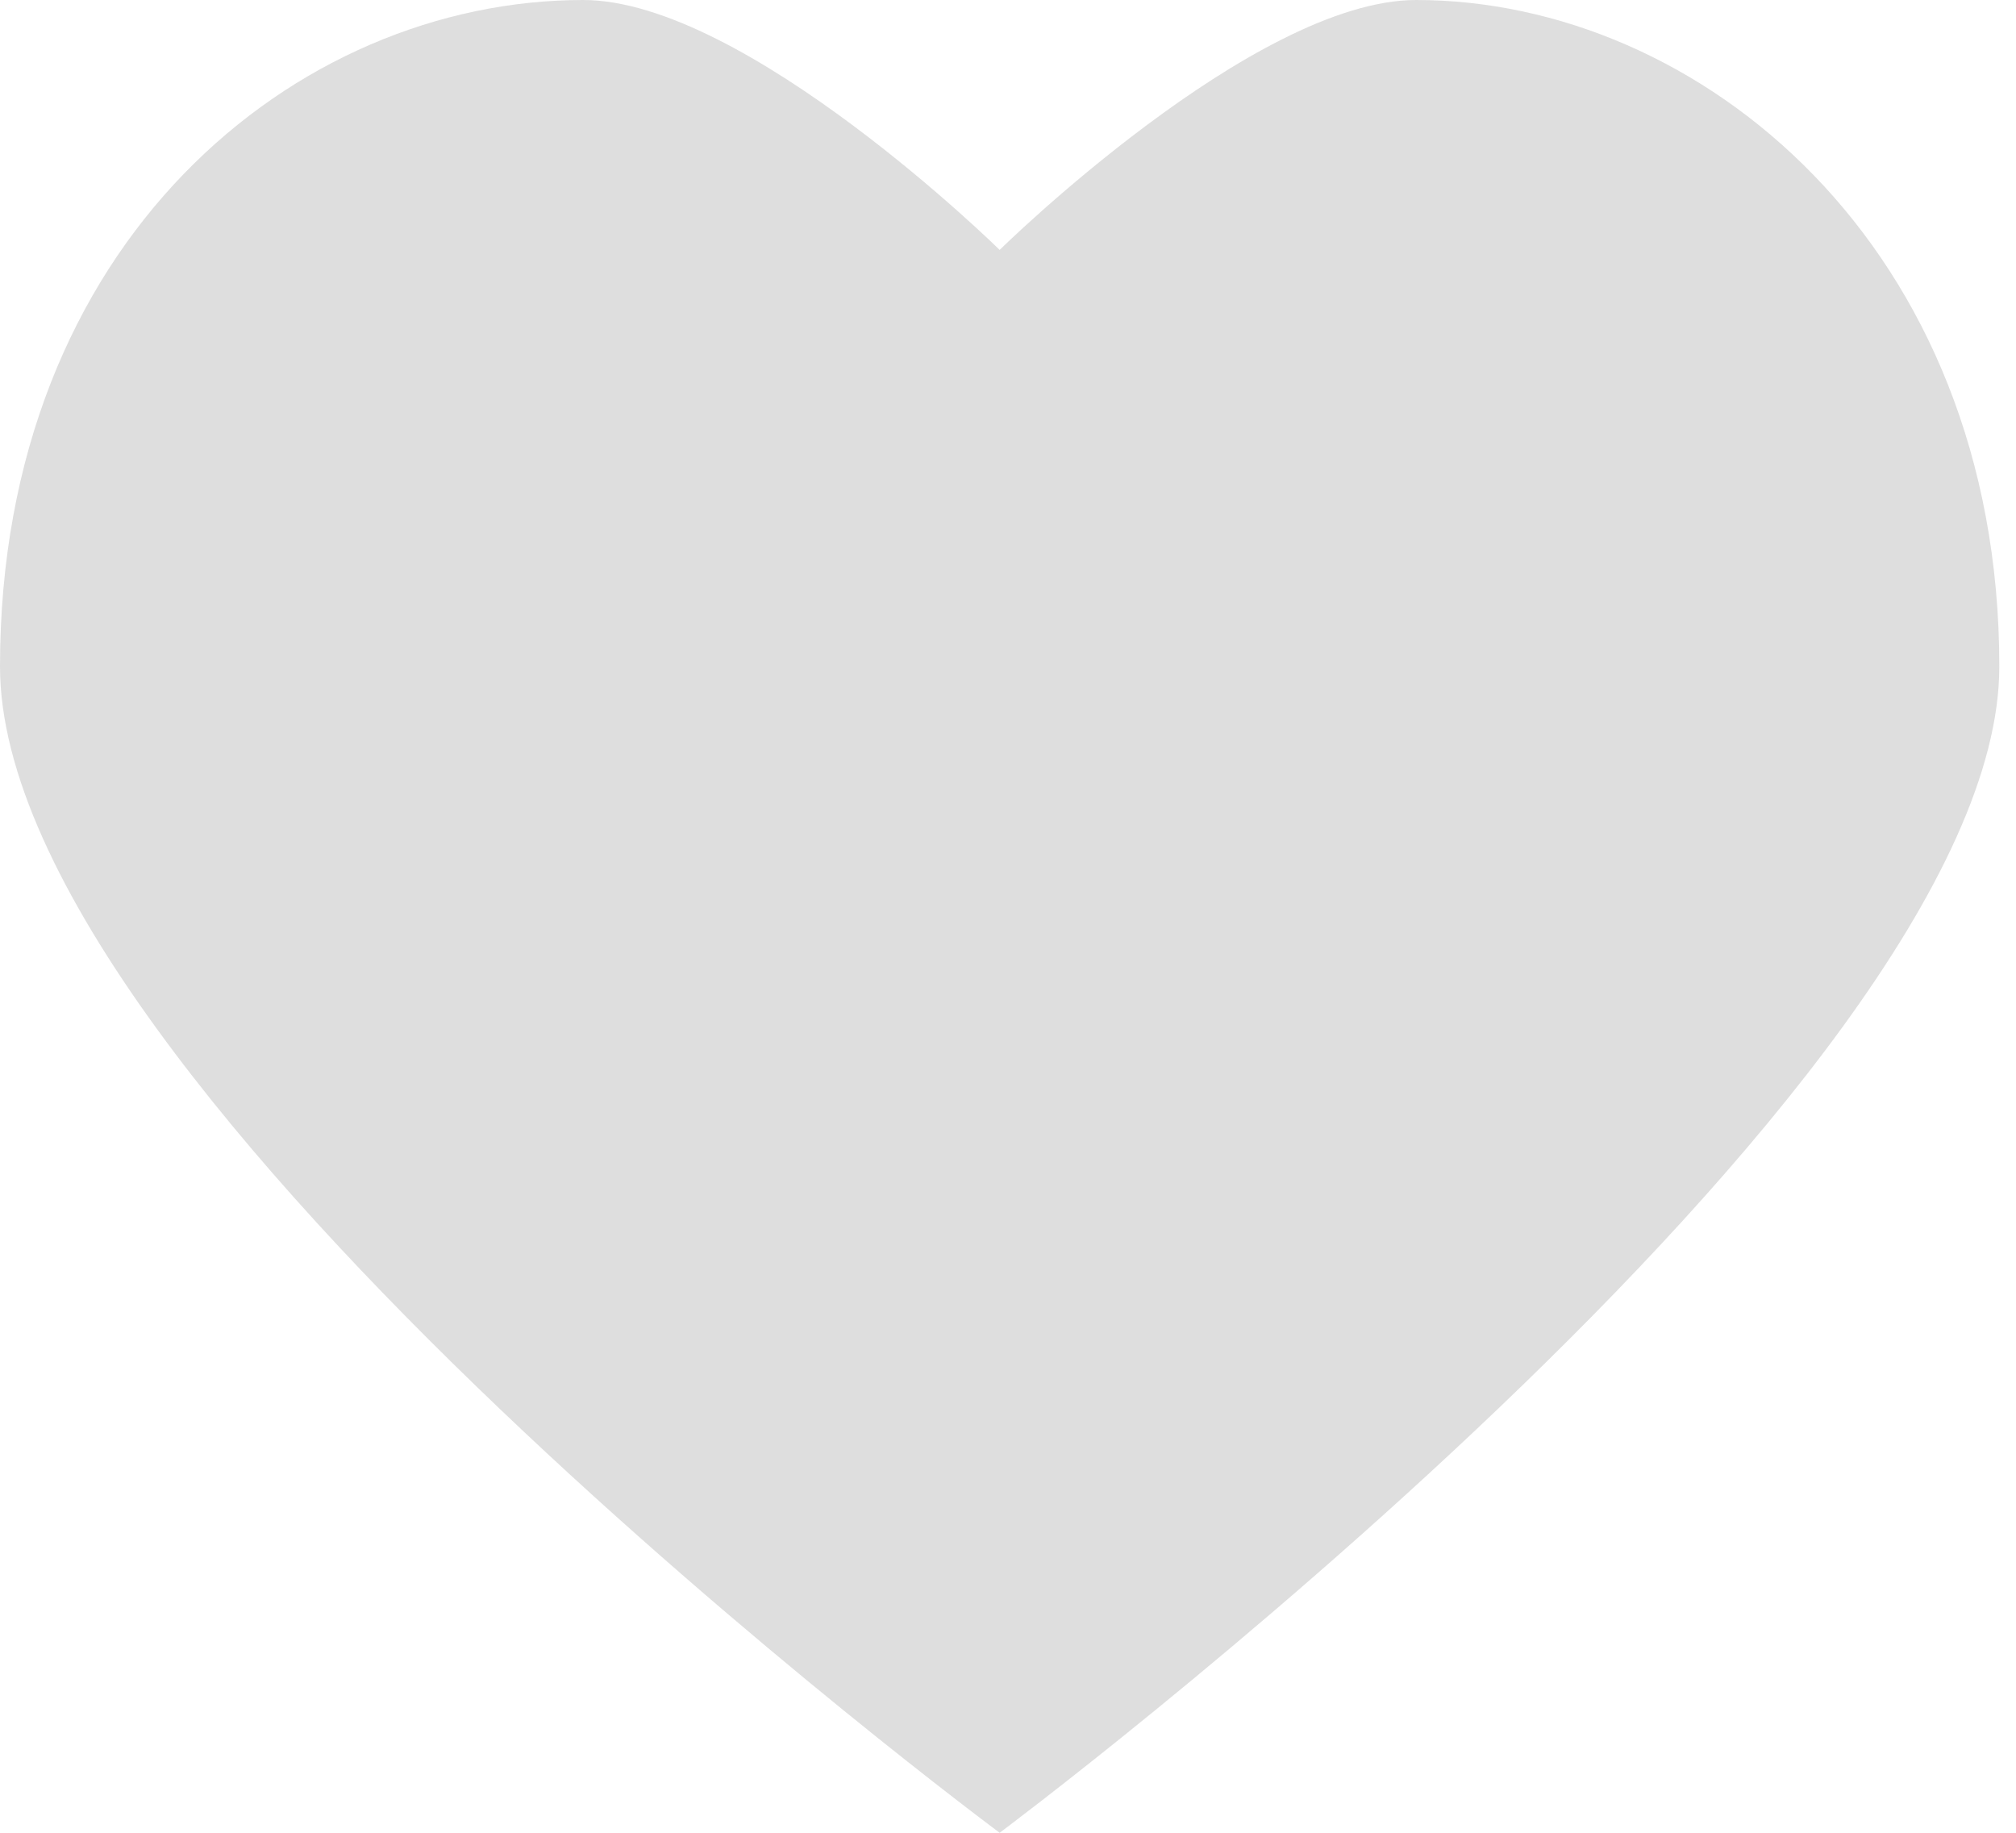 <svg width="22" height="20" viewBox="0 0 22 20" fill="none" xmlns="http://www.w3.org/2000/svg">
<path opacity="0.15" fill-rule="evenodd" clip-rule="evenodd" d="M15.454 0C13.682 0 10.909 2.727 10.909 2.727C10.909 2.727 8.136 0 6.364 0C3.227 0 0 2.636 0 7.273C0 11.909 10.909 20 10.909 20C10.909 20 21.818 11.864 21.818 7.273C21.818 2.682 18.546 0 15.454 0Z" fill="#222222"/>
</svg>
